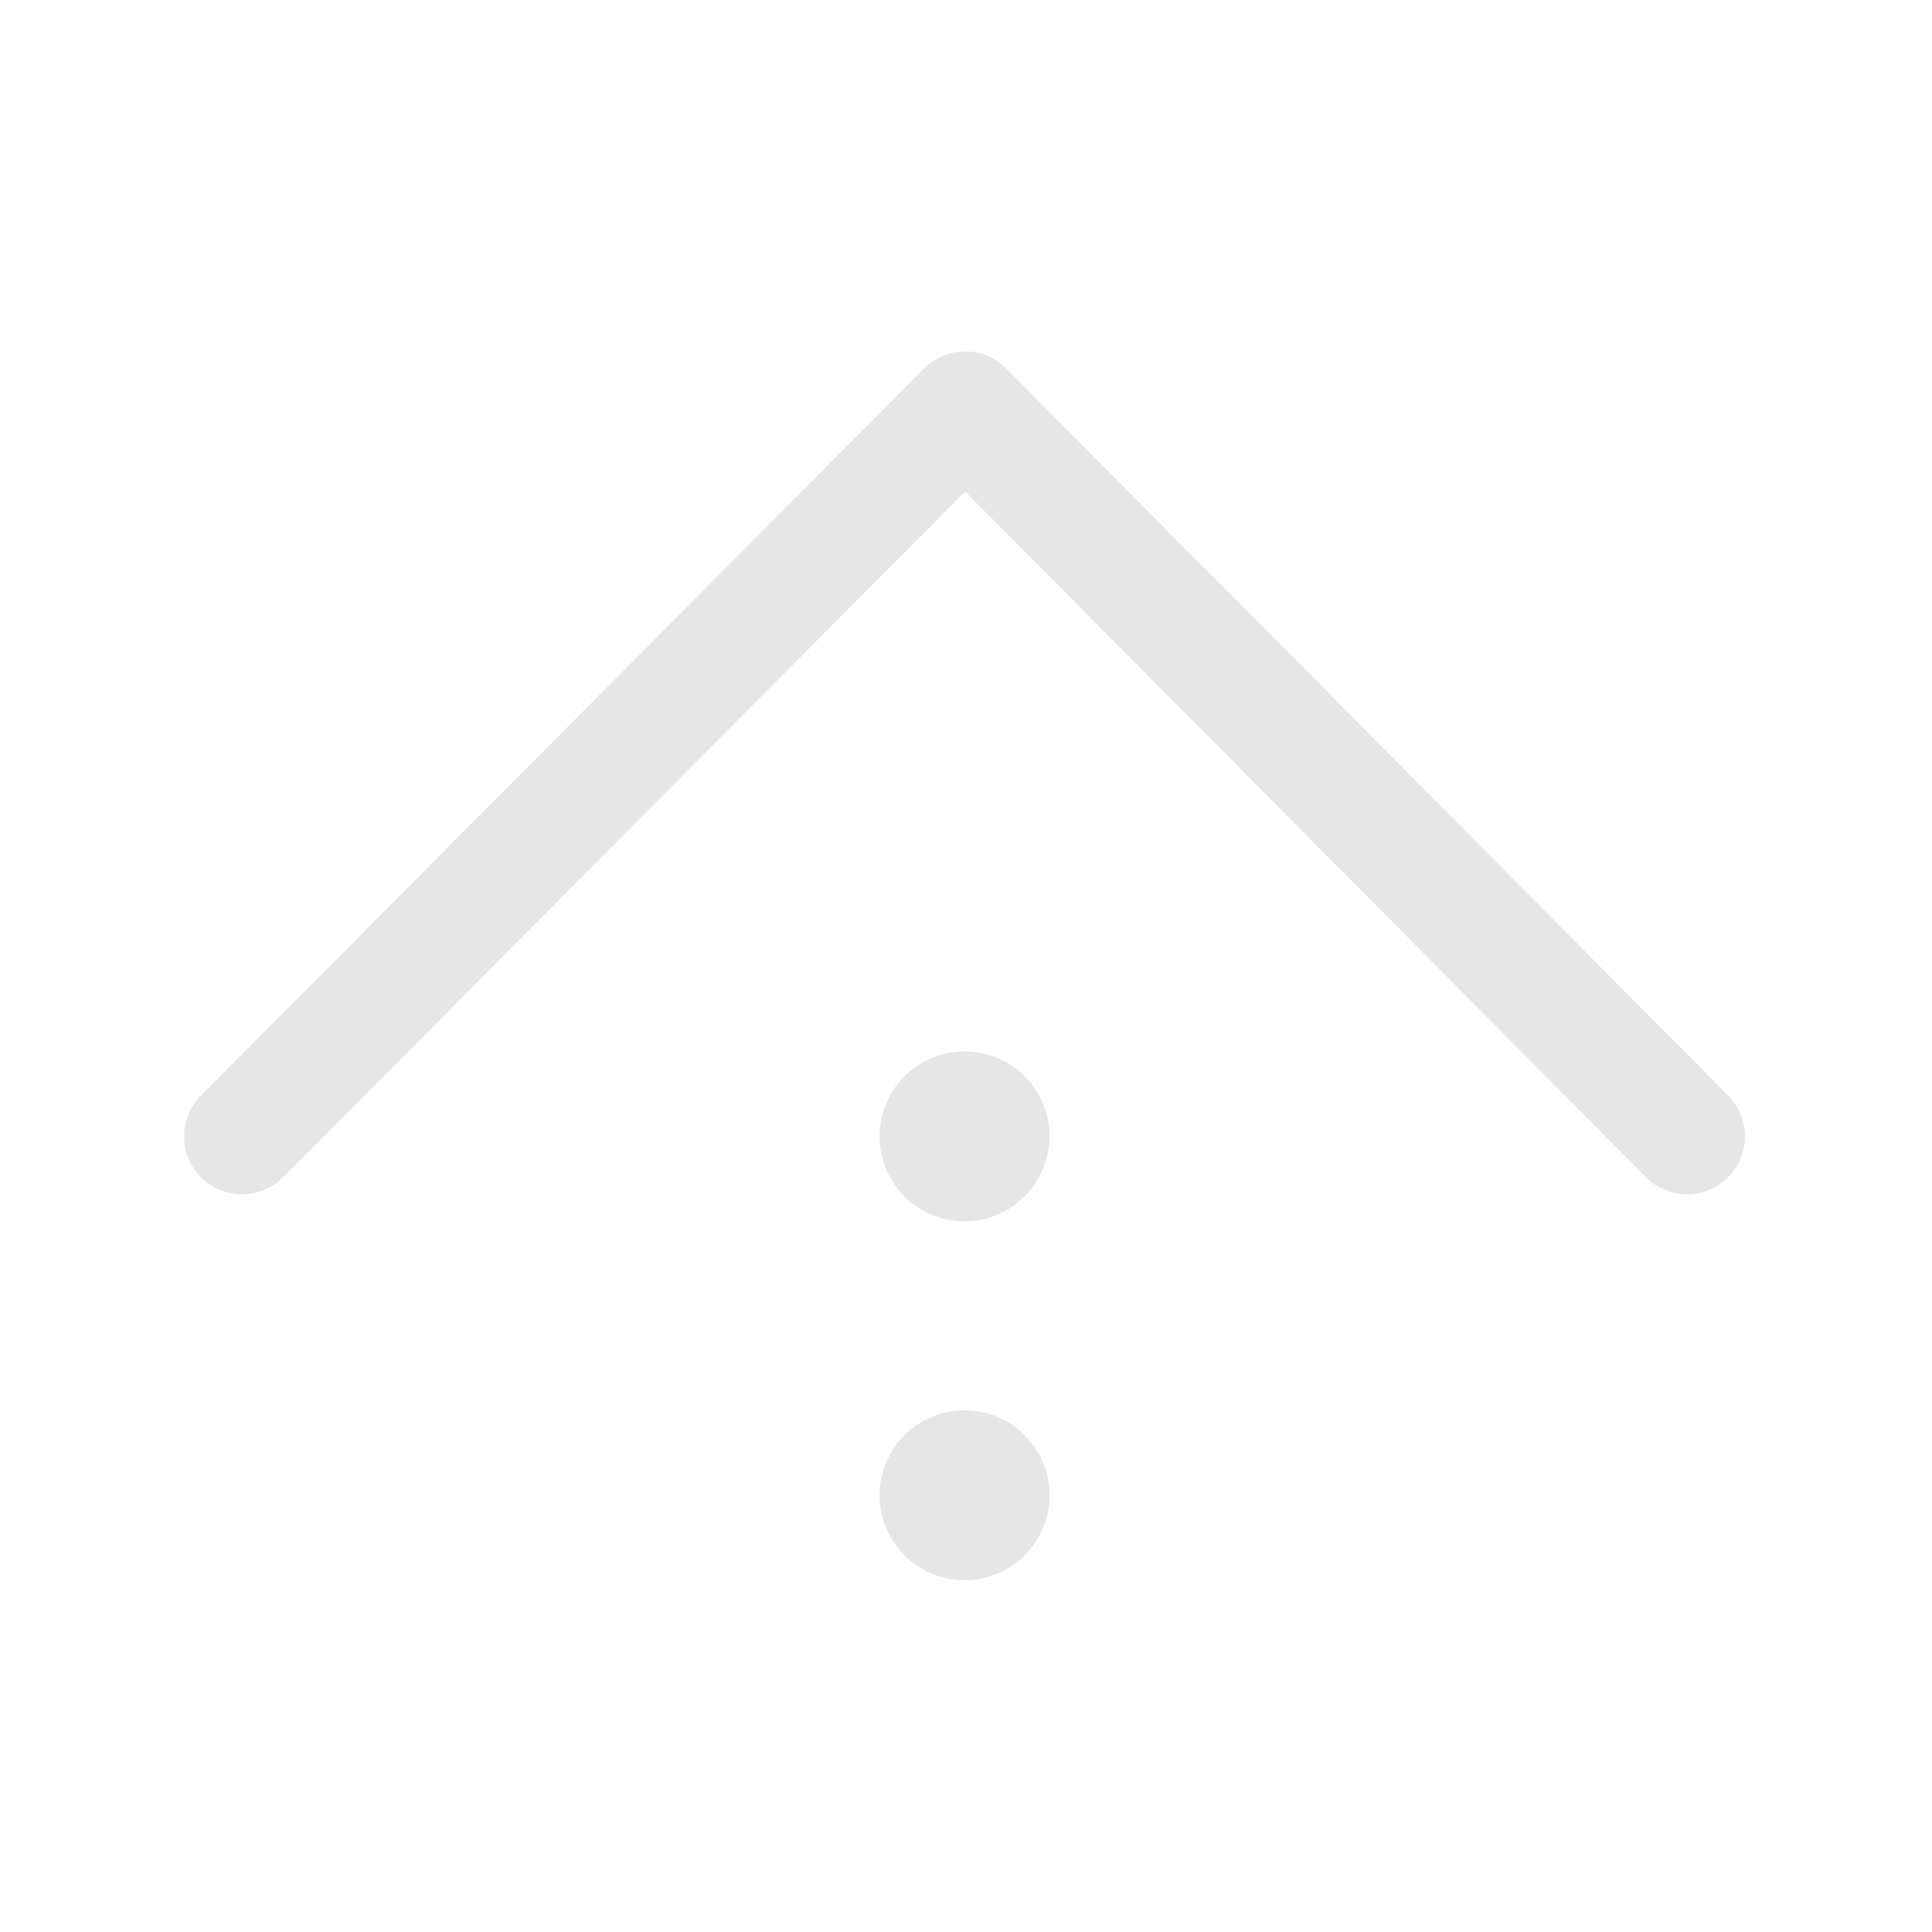 <?xml version="1.0" standalone="no"?><!DOCTYPE svg PUBLIC "-//W3C//DTD SVG 1.1//EN" "http://www.w3.org/Graphics/SVG/1.1/DTD/svg11.dtd"><svg t="1524020868462" class="icon" style="" viewBox="0 0 1024 1024" version="1.1" xmlns="http://www.w3.org/2000/svg" p-id="3181" xmlns:xlink="http://www.w3.org/1999/xlink" width="16" height="16"><defs><style type="text/css"></style></defs><path d="M511.238 536.597M511.238 536.597M105.142 907.509M105.142 265.896M894.192 633.007c-7.893 0-15.782-3.025-21.784-9.068l-360.87-363.409-361.487 363.426c-11.956 12.021-31.394 12.074-43.415 0.116-12.021-11.956-12.073-31.394-0.117-43.415l383.271-385.327c5.762-5.793 13.596-9.05 21.766-9.05 0.004 0 0.008 0 0.012 0 8.175 0.003 16.011 3.267 21.771 9.068l382.636 385.327c11.946 12.031 11.879 31.469-0.152 43.415C909.835 630.036 902.012 633.007 894.192 633.007zM511.238 602.308m-45.025 0a44 44 0 1 0 90.051 0 44 44 0 1 0-90.051 0ZM511.238 792.515m-45.025 0a44 44 0 1 0 90.051 0 44 44 0 1 0-90.051 0Z" p-id="3182" fill="#e6e6e6"></path></svg>
